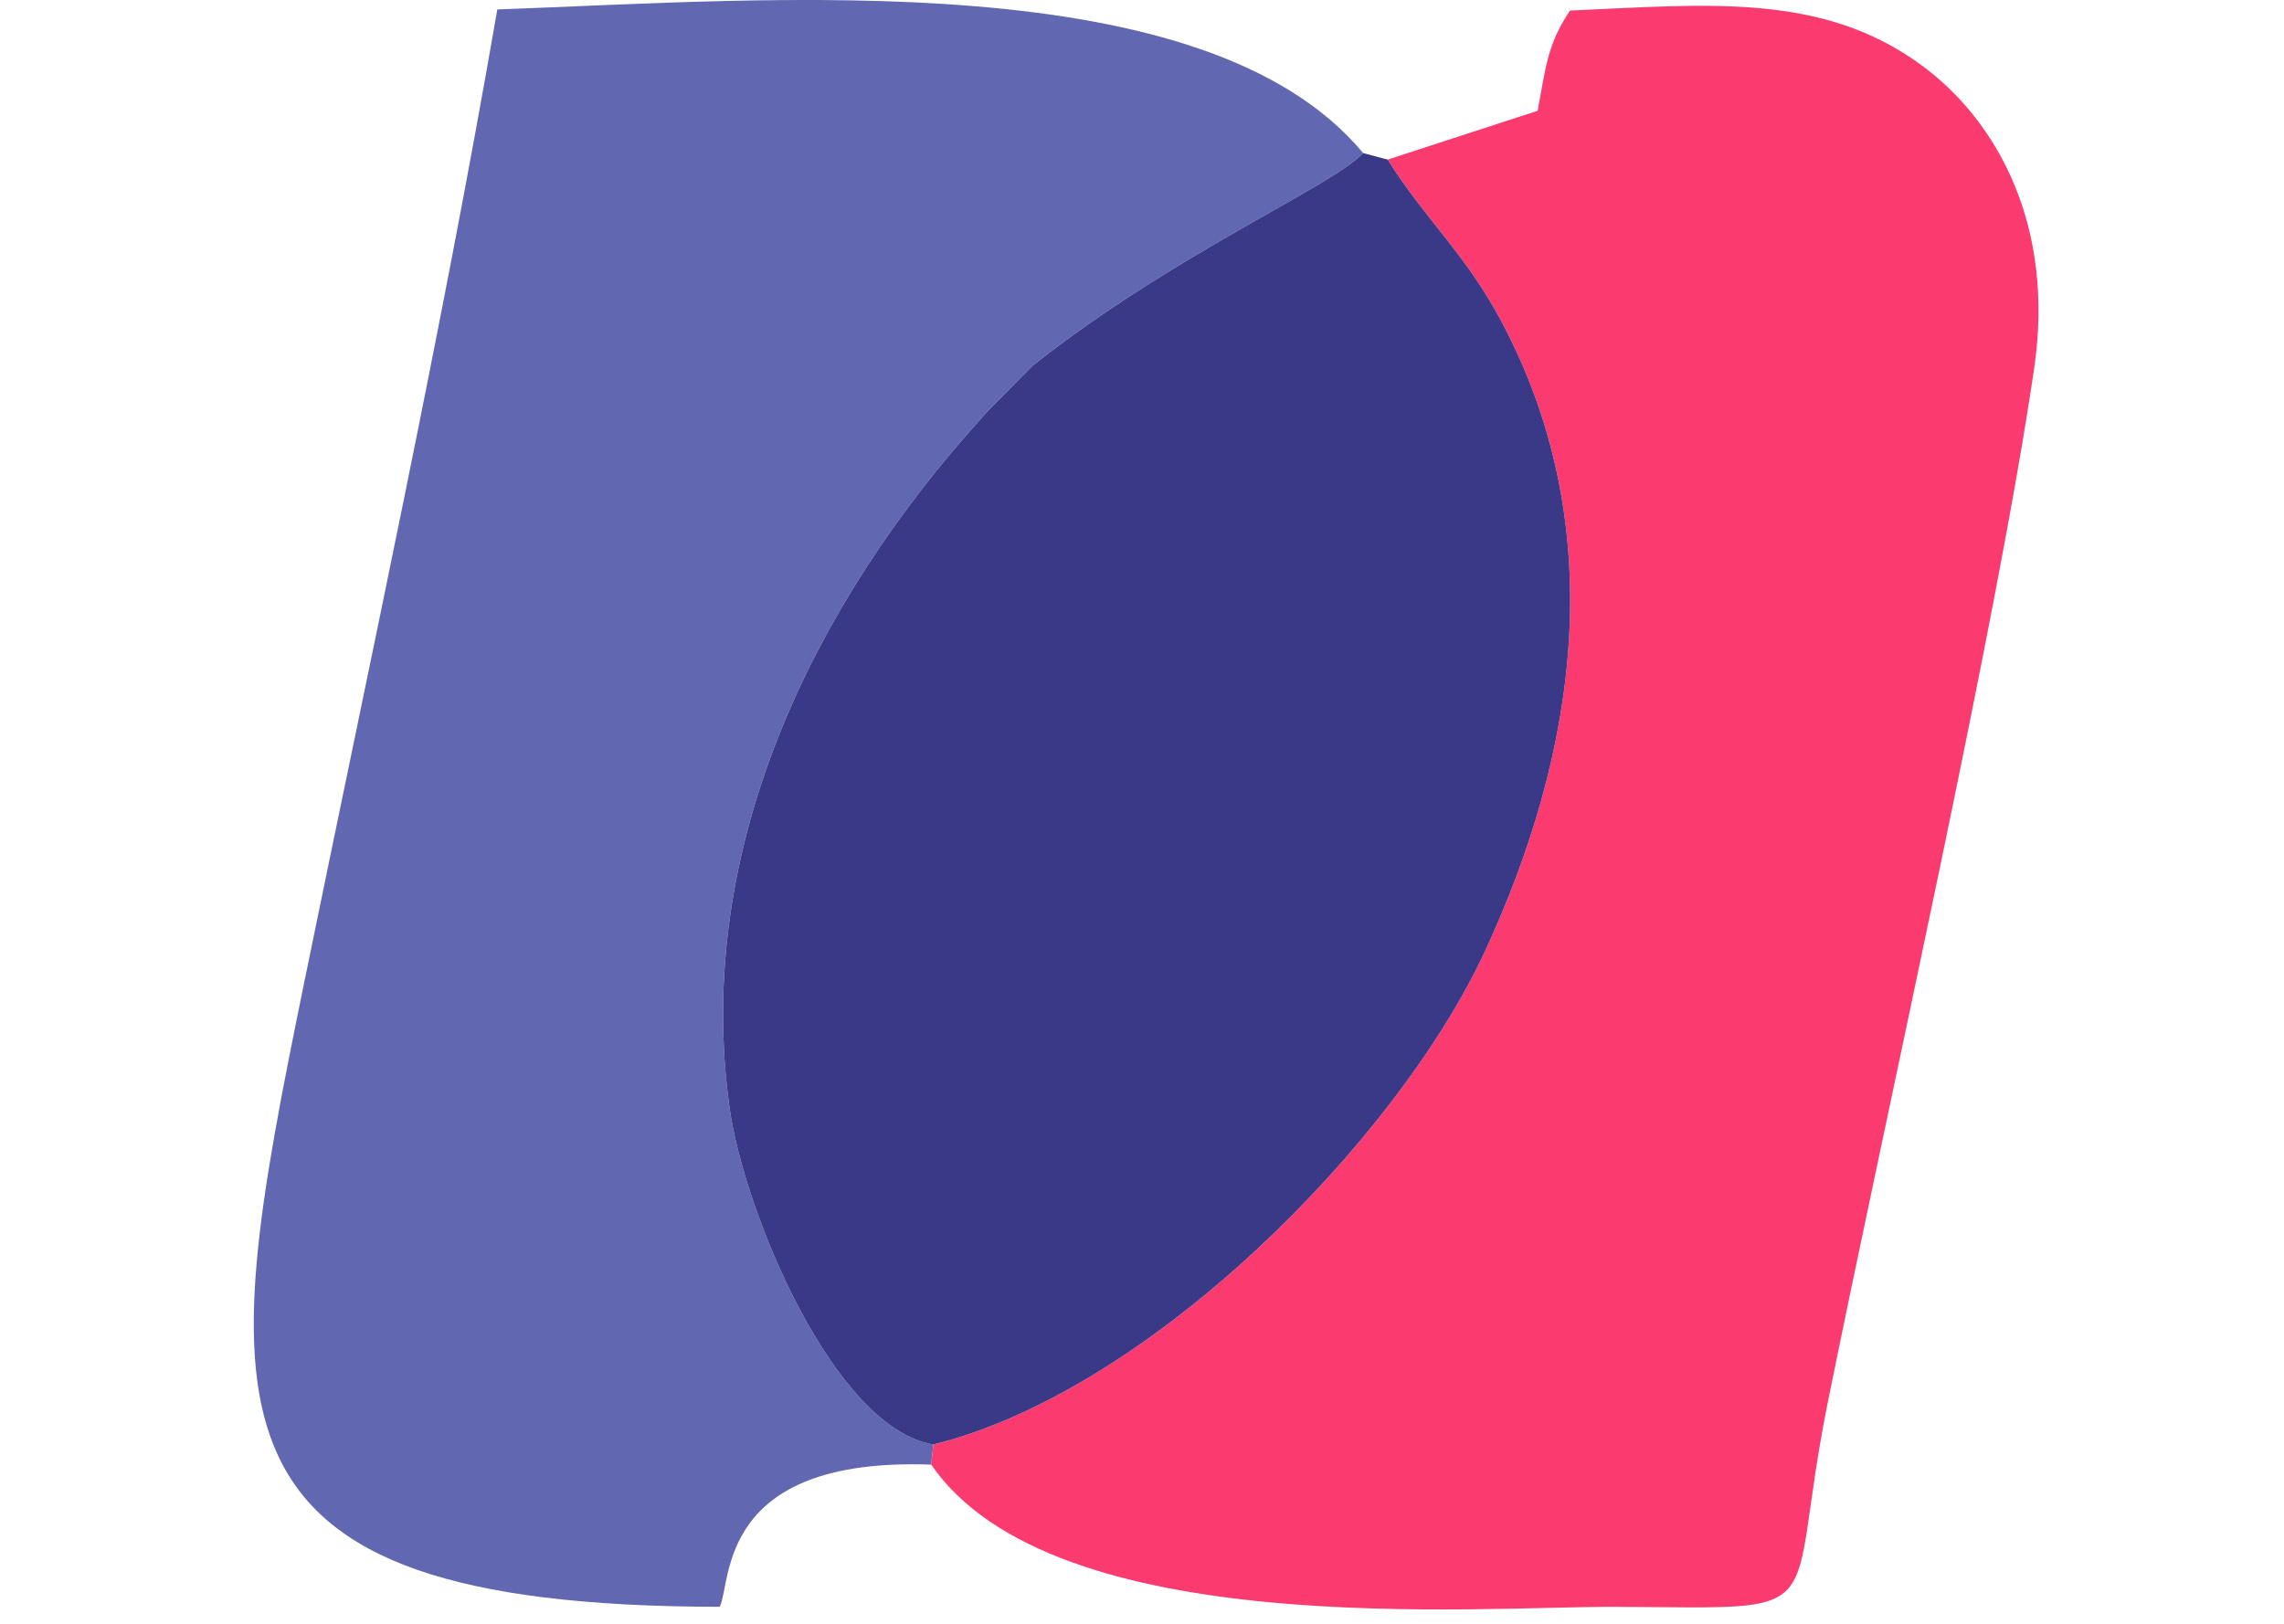 <svg width="90" height="64" viewBox="0 0 90 64" fill="none" xmlns="http://www.w3.org/2000/svg">
<path fill-rule="evenodd" clip-rule="evenodd" d="M36.693 57.727L36.781 56.933C32.835 56.279 29.328 47.729 28.757 43.724C27.272 33.293 32.231 23.608 38.645 16.508C38.725 16.419 38.843 16.287 38.924 16.197L40.693 14.41C46.308 9.973 52.45 7.369 53.715 6.033C47.478 -1.468 30.462 -0.018 19.596 0.373C17.415 13.008 14.548 26.195 11.989 38.715C8.514 55.725 7.283 63.308 28.361 63.33C28.843 62.347 28.234 57.42 36.693 57.727H36.693Z" fill="#6167B0"/>
<path fill-rule="evenodd" clip-rule="evenodd" d="M54.682 6.29C56.11 8.586 57.729 9.979 59.15 12.643C63.533 20.855 62.105 29.774 58.499 37.527C55.032 44.981 45.305 54.825 36.781 56.933L36.693 57.727C41.522 64.735 58.274 63.304 63.659 63.331C72.511 63.374 70.274 63.94 72.031 55.235C74.401 43.494 78.68 24.61 80.157 14.504C80.975 8.909 78.718 4.787 75.739 2.587C71.815 -0.311 67.283 0.178 61.866 0.417C60.947 1.772 60.901 2.749 60.591 4.366L54.681 6.29H54.682Z" fill="#FB3B6F"/>
<path fill-rule="evenodd" clip-rule="evenodd" d="M36.781 56.933C45.305 54.825 55.032 44.98 58.499 37.527C62.105 29.773 63.533 20.855 59.15 12.643C57.729 9.979 56.11 8.586 54.682 6.29L53.715 6.034C52.45 7.369 46.308 9.973 40.693 14.411L38.924 16.198C38.844 16.287 38.726 16.42 38.646 16.509C32.23 23.609 27.272 33.294 28.757 43.725C29.327 47.73 32.836 56.28 36.781 56.934V56.933Z" fill="#393988"/>
</svg>
